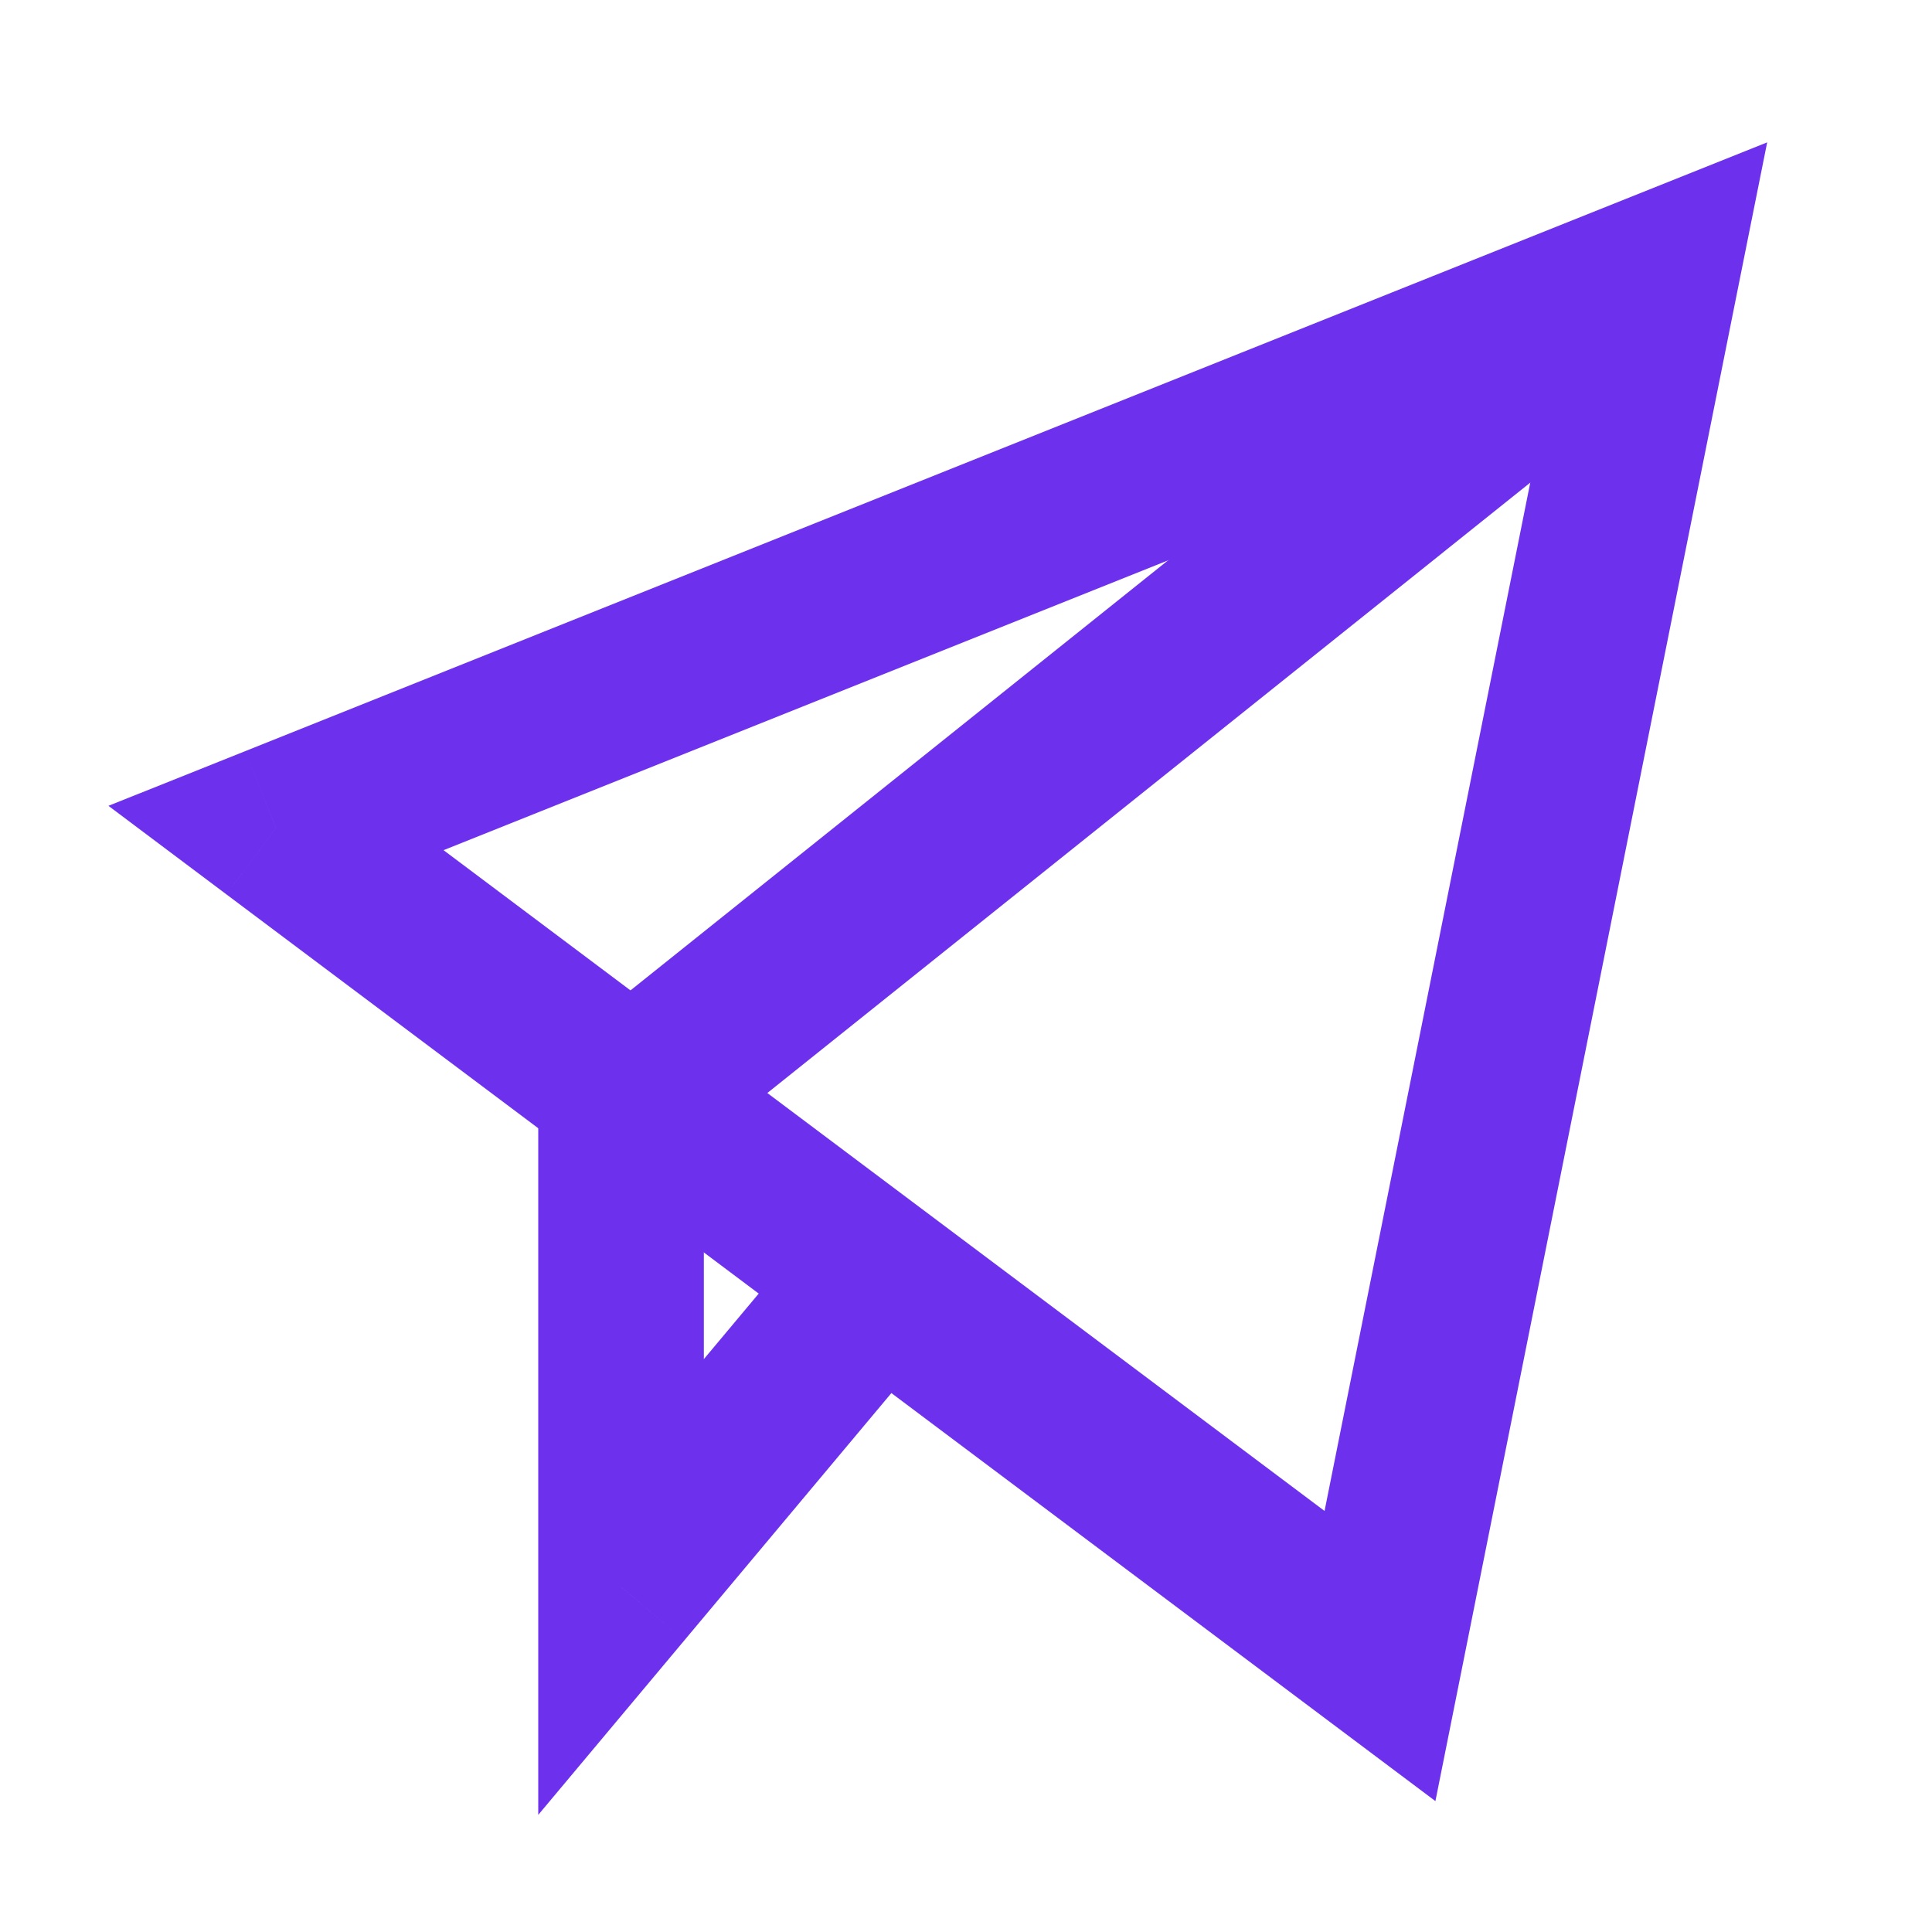 <svg width="32" height="32" viewBox="0 0 32 32" fill="none" xmlns="http://www.w3.org/2000/svg" xmlns:xlink="http://www.w3.org/1999/xlink">
<path d="M10.286,18.286L9.429,17.215L8.915,17.627L8.915,18.286L10.286,18.286ZM10.286,26.286L8.915,26.286L8.915,30.06L11.338,27.166L10.286,26.286ZM26.572,3.501L9.429,17.215L11.143,19.357L28.286,5.642L26.572,3.501ZM8.915,18.286L8.915,26.286L11.658,26.286L11.658,18.286L8.915,18.286ZM11.338,27.166L15.452,22.252L13.349,20.491L9.235,25.406L11.338,27.166Z" transform="rotate(0 18.858 15.429)" fill="#6D31ED"/>
<path d="M4.571,13.714L4.062,12.441L1.796,13.347L3.748,14.812L4.571,13.714ZM27.428,4.572L28.773,4.84L29.27,2.358L26.919,3.298L27.428,4.572ZM22.857,27.429L22.034,28.526L23.775,29.832L24.202,27.698L22.857,27.429ZM5.081,14.988L27.938,5.845L26.919,3.298L4.062,12.441L5.081,14.988ZM26.084,4.303L21.512,27.16L24.202,27.698L28.773,4.84L26.084,4.303ZM23.68,26.332L5.394,12.617L3.748,14.812L22.034,28.526L23.68,26.332Z" transform="rotate(0 16 16)" fill="#6D31ED"/>
</svg>
